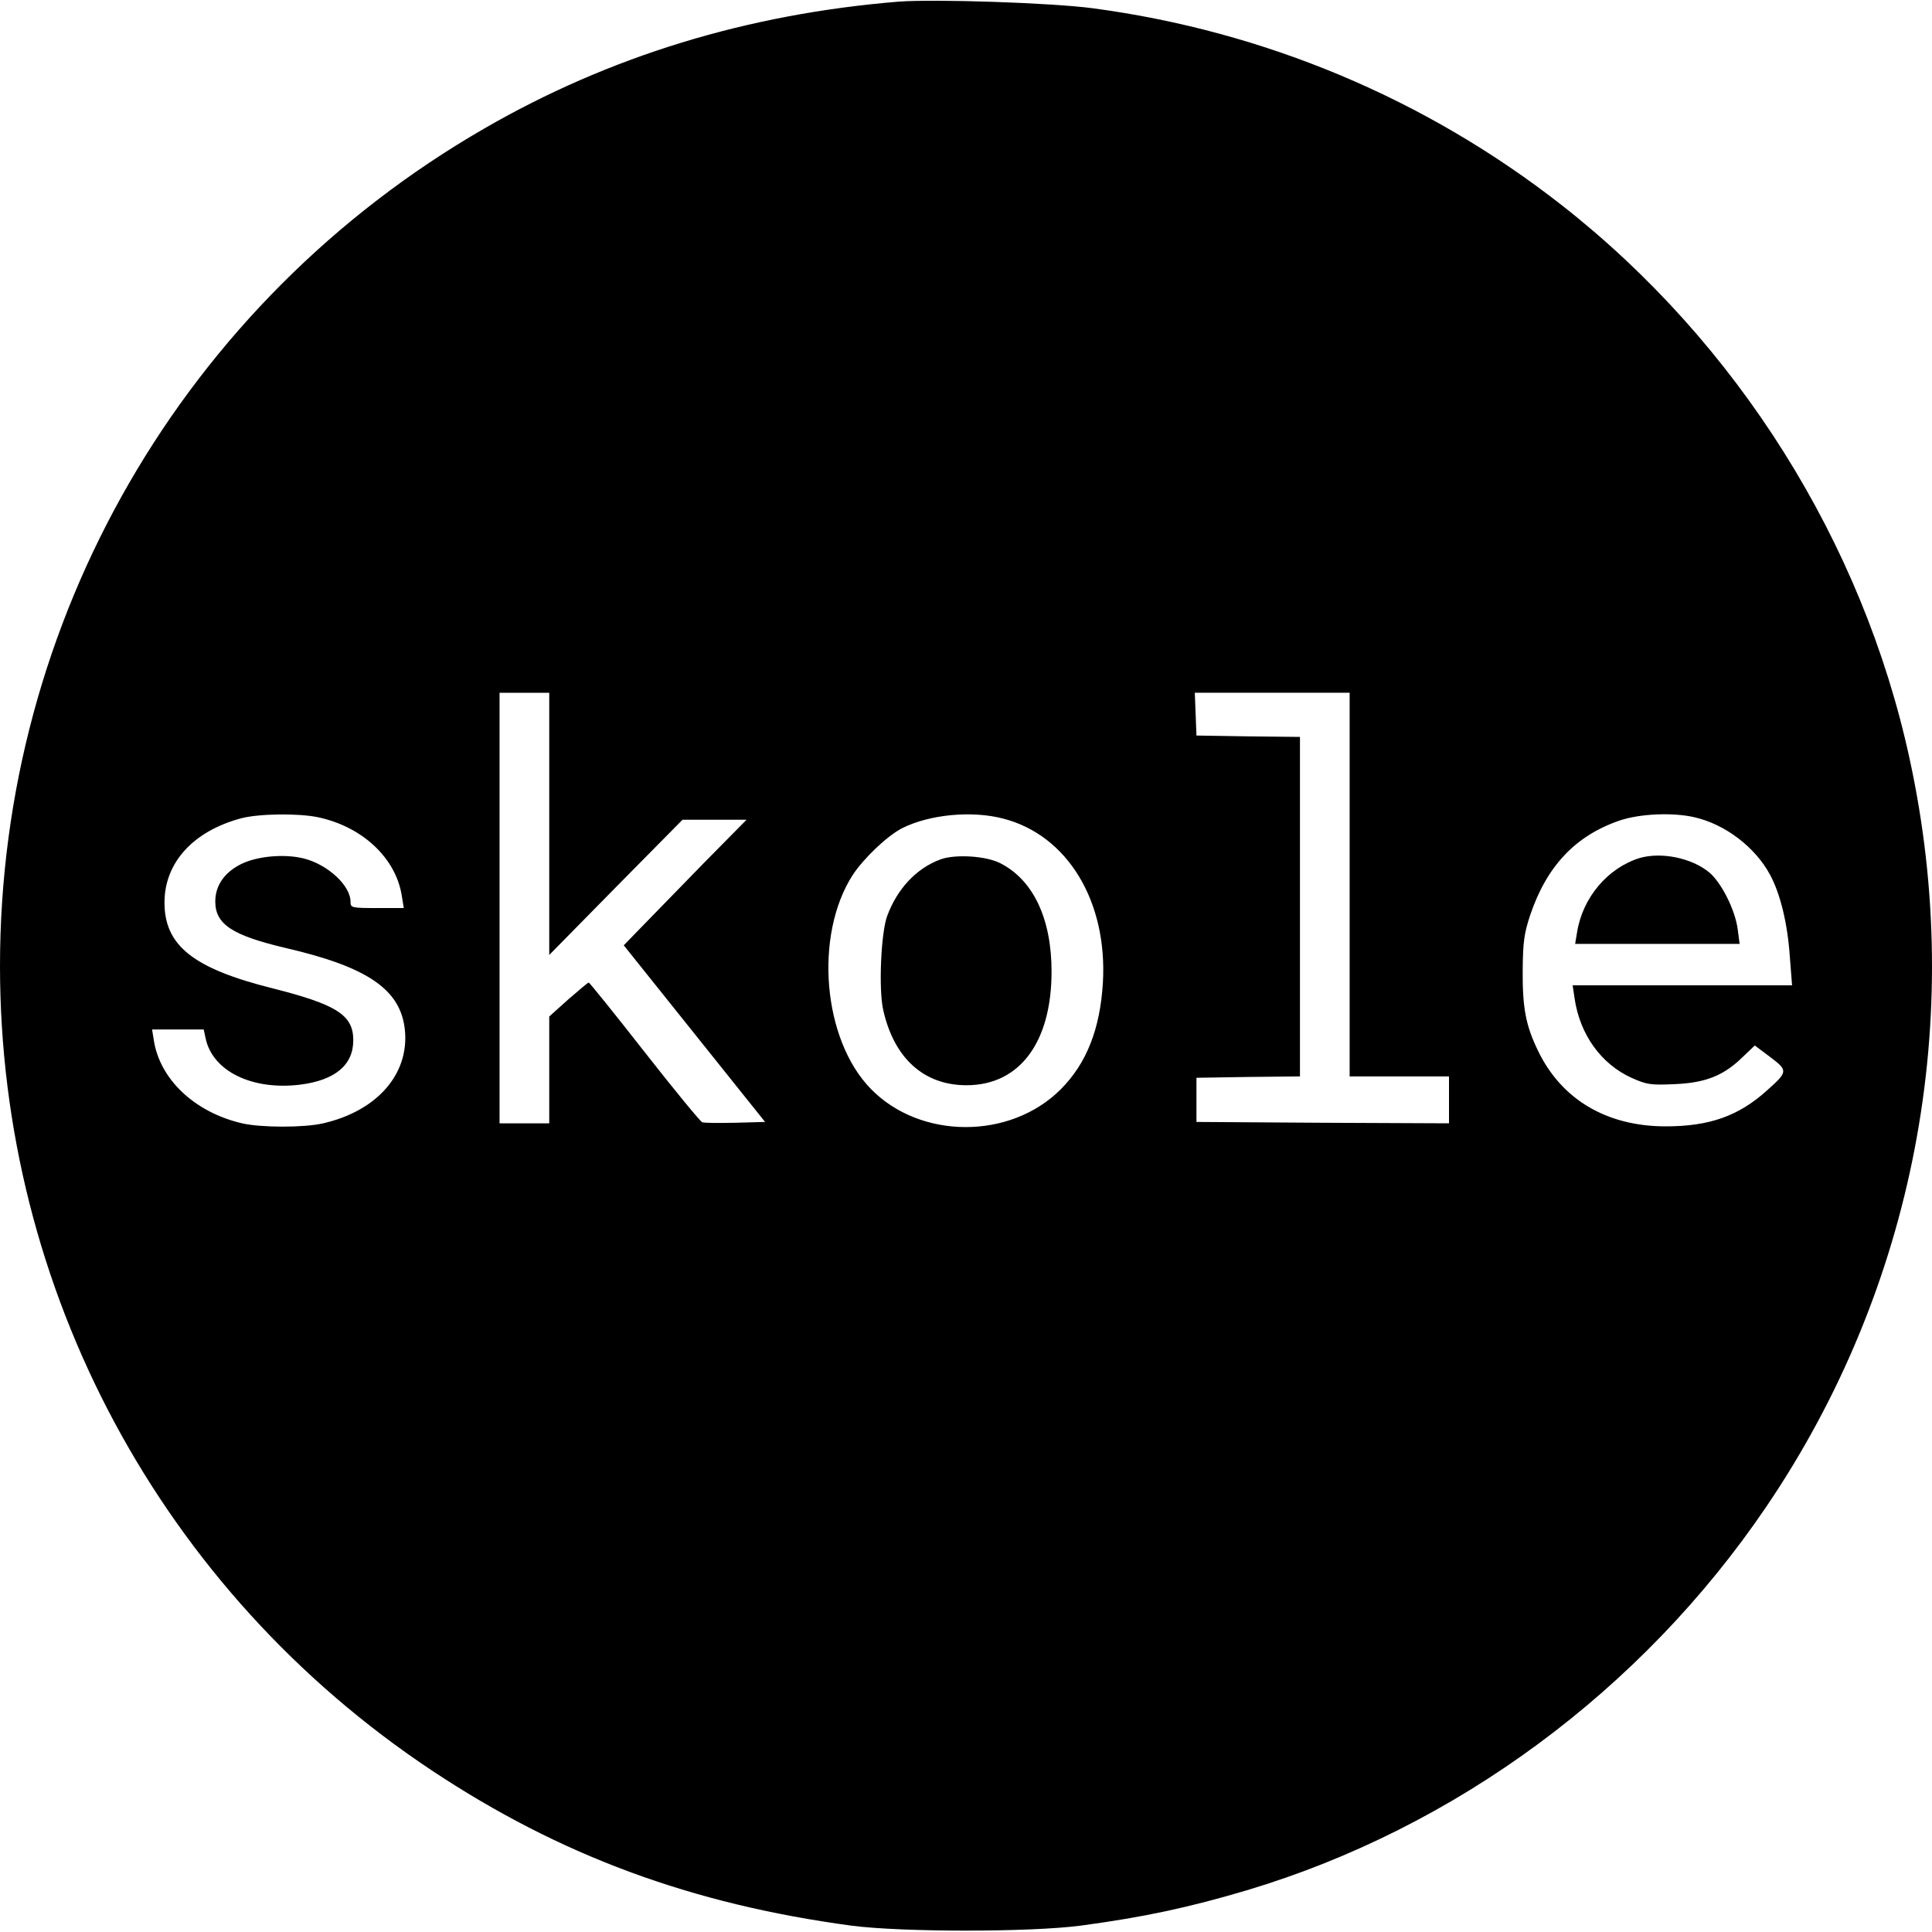 <?xml version="1.0" standalone="no"?>
<!DOCTYPE svg PUBLIC "-//W3C//DTD SVG 20010904//EN"
 "http://www.w3.org/TR/2001/REC-SVG-20010904/DTD/svg10.dtd">
<svg version="1.0" xmlns="http://www.w3.org/2000/svg"
 width="700pt" height="700pt" viewBox="0 0 700 700"
 preserveAspectRatio="xMidYMid meet">
<g transform="translate(0,700) scale(0.1,-0.1)"
fill="#000000" stroke="none">
<path d="M3255 6994 c-548 -45 -1048 -198 -1501 -460 -1088 -628 -1754 -1780
-1754 -3034 0 -1175 585 -2264 1565 -2915 464 -308 940 -484 1520 -562 183
-24 647 -24 830 0 231 31 393 66 602 128 756 226 1431 724 1882 1389 537 791
725 1768 520 2710 -170 786 -625 1509 -1261 2007 -492 385 -1076 630 -1698
713 -150 20 -574 34 -705 24z m-1265 -2979 l0 -475 241 245 242 245 116 0 116
0 -155 -157 c-85 -87 -185 -190 -222 -228 l-68 -70 256 -320 256 -320 -108 -3
c-59 -1 -113 -1 -120 2 -7 3 -101 117 -209 255 -108 138 -199 251 -202 251 -3
0 -36 -28 -74 -61 l-69 -62 0 -193 0 -194 -90 0 -90 0 0 780 0 780 90 0 90 0
0 -475z m2900 -220 l0 -695 180 0 180 0 0 -85 0 -85 -457 2 -458 3 0 80 0 80
188 3 187 2 0 615 0 615 -187 2 -188 3 -3 78 -3 77 281 0 280 0 0 -695z
m-3738 244 c161 -34 283 -148 304 -286 l7 -43 -97 0 c-93 0 -96 1 -96 23 0 59
-84 136 -171 157 -70 17 -168 8 -226 -21 -60 -30 -93 -78 -93 -135 0 -83 61
-123 256 -169 298 -69 416 -151 431 -297 16 -159 -100 -293 -296 -338 -68 -16
-225 -16 -294 0 -172 40 -299 160 -320 303 l-6 37 94 0 93 0 7 -32 c25 -119
168 -189 342 -168 127 16 193 71 193 161 0 91 -59 129 -292 188 -288 72 -392
155 -392 311 0 144 103 258 277 305 64 17 207 19 279 4z m2483 -5 c233 -60
378 -300 361 -594 -10 -168 -59 -293 -153 -387 -183 -183 -509 -182 -688 2
-174 178 -206 555 -66 774 40 61 125 142 179 170 99 50 253 65 367 35z m2504
5 c111 -25 220 -108 274 -208 37 -68 64 -177 72 -299 l8 -102 -398 0 -397 0 7
-47 c19 -131 96 -238 206 -288 56 -25 69 -27 158 -23 112 5 177 31 247 100
l42 40 56 -42 c65 -49 64 -53 -12 -121 -103 -93 -209 -130 -367 -130 -213 0
-377 97 -462 273 -45 92 -57 157 -56 293 1 102 5 132 27 199 60 178 164 288
324 343 74 25 193 30 271 12z"/>
<path d="M3407 3886 c-87 -32 -157 -107 -193 -206 -22 -61 -31 -264 -14 -339
39 -175 147 -273 302 -273 192 0 308 155 308 412 0 191 -66 331 -185 392 -51
27 -165 34 -218 14z"/>
<path d="M5940 3891 c-115 -36 -206 -143 -226 -269 l-7 -42 298 0 298 0 -7 53
c-9 70 -59 169 -103 206 -64 53 -175 75 -253 52z"/>
</g>
</svg>
